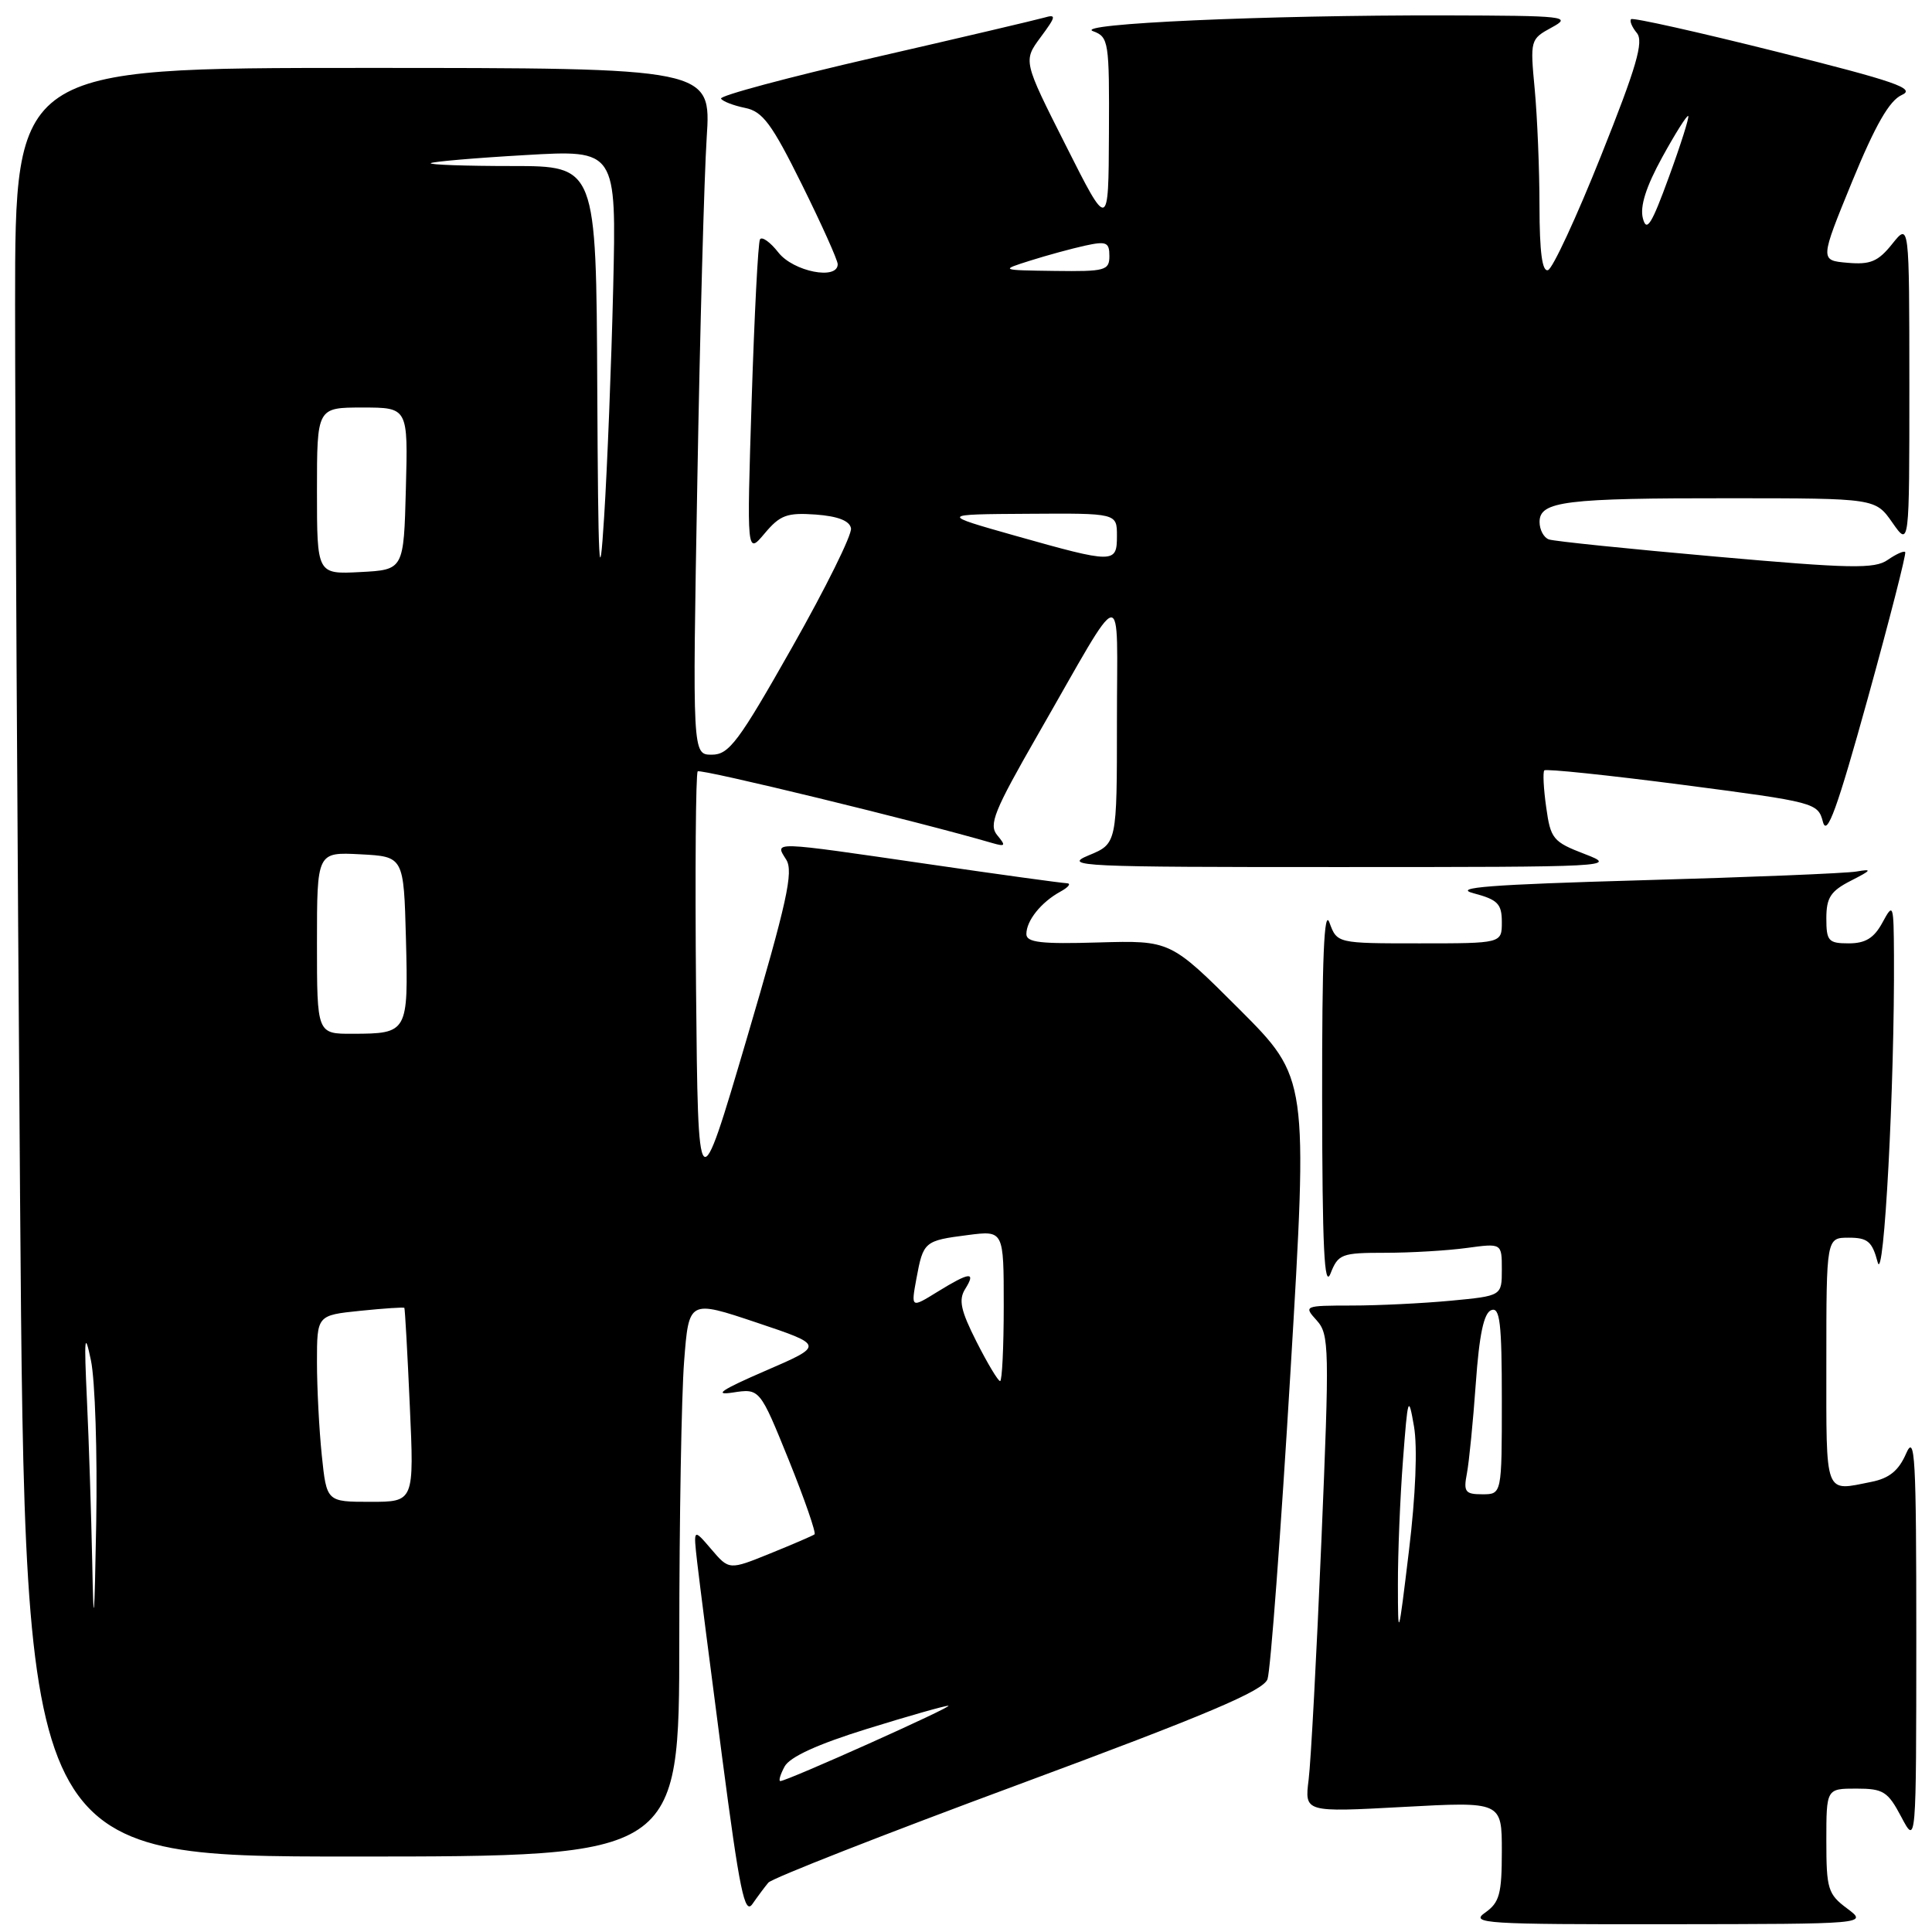 <?xml version="1.0" encoding="UTF-8" standalone="no"?>
<!DOCTYPE svg PUBLIC "-//W3C//DTD SVG 1.1//EN" "http://www.w3.org/Graphics/SVG/1.1/DTD/svg11.dtd" >
<svg xmlns="http://www.w3.org/2000/svg" xmlns:xlink="http://www.w3.org/1999/xlink" version="1.1" viewBox="0 0 256 256">
 <g >
 <path fill="currentColor"
d=" M 244.75 252.88 C 242.21 250.99 242.00 250.30 242.00 243.92 C 242.00 237.00 242.00 237.00 245.98 237.00 C 249.55 237.00 250.15 237.38 251.93 240.75 C 253.91 244.50 253.91 244.50 253.92 217.00 C 253.92 193.04 253.75 189.90 252.57 192.60 C 251.59 194.86 250.34 195.88 247.99 196.35 C 241.68 197.61 242.00 198.46 242.00 180.50 C 242.00 164.00 242.00 164.00 244.97 164.00 C 247.48 164.00 248.07 164.50 248.80 167.25 C 249.63 170.45 251.06 143.73 250.96 126.59 C 250.92 119.73 250.87 119.59 249.43 122.25 C 248.32 124.30 247.18 125.00 244.97 125.00 C 242.27 125.00 242.00 124.69 242.00 121.68 C 242.00 118.94 242.57 118.07 245.25 116.70 C 248.02 115.29 248.13 115.11 246.00 115.48 C 244.62 115.72 231.80 116.24 217.50 116.64 C 197.44 117.21 192.36 117.60 195.25 118.36 C 198.46 119.21 199.00 119.76 199.00 122.18 C 199.00 125.00 199.00 125.00 188.08 125.00 C 177.17 125.00 177.17 125.00 176.16 122.25 C 175.45 120.29 175.17 126.96 175.19 145.50 C 175.21 165.26 175.47 170.84 176.30 168.75 C 177.32 166.16 177.76 166.00 183.55 166.00 C 186.95 166.00 191.81 165.71 194.36 165.36 C 199.00 164.73 199.00 164.73 199.00 168.22 C 199.00 171.71 199.00 171.71 192.25 172.35 C 188.54 172.70 182.62 172.99 179.10 172.99 C 172.80 173.00 172.72 173.03 174.47 174.96 C 176.14 176.81 176.17 178.55 175.09 204.21 C 174.46 219.22 173.70 233.44 173.40 235.82 C 172.86 240.14 172.86 240.14 185.93 239.43 C 199.00 238.72 199.00 238.72 199.00 245.30 C 199.00 250.97 198.69 252.10 196.78 253.44 C 194.74 254.87 196.79 255.00 221.03 254.97 C 247.50 254.94 247.50 254.94 244.75 252.88 Z  M 101.81 249.46 C 102.29 248.88 117.21 243.03 134.96 236.46 C 159.90 227.22 167.39 224.05 167.95 222.50 C 168.35 221.40 169.72 203.03 171.00 181.67 C 173.32 142.84 173.32 142.84 164.21 133.72 C 155.09 124.61 155.09 124.61 145.55 124.88 C 137.93 125.11 136.00 124.88 136.00 123.77 C 136.00 121.99 137.95 119.55 140.50 118.15 C 141.60 117.55 141.98 117.05 141.34 117.03 C 140.71 117.01 132.45 115.88 123.00 114.50 C 101.95 111.44 102.65 111.46 104.18 113.91 C 105.17 115.50 104.28 119.53 98.94 137.66 C 92.50 159.50 92.50 159.50 92.23 131.10 C 92.09 115.48 92.19 102.48 92.45 102.21 C 92.83 101.83 121.89 108.90 131.49 111.71 C 133.23 112.21 133.31 112.08 132.14 110.67 C 130.98 109.28 131.71 107.47 137.50 97.38 C 149.31 76.82 147.99 77.03 148.00 95.64 C 148.00 111.79 148.00 111.79 144.25 113.34 C 140.76 114.79 143.09 114.90 177.50 114.89 C 213.59 114.89 214.39 114.85 210.00 113.17 C 205.78 111.55 205.46 111.16 204.88 106.97 C 204.53 104.51 204.42 102.31 204.63 102.08 C 204.84 101.85 213.08 102.71 222.94 103.99 C 240.56 106.29 240.88 106.37 241.55 108.91 C 242.08 110.91 243.43 107.19 247.50 92.50 C 250.39 82.05 252.62 73.34 252.45 73.15 C 252.27 72.95 251.23 73.43 250.13 74.19 C 248.41 75.40 245.23 75.34 227.32 73.75 C 215.87 72.74 205.94 71.72 205.25 71.48 C 204.56 71.25 204.00 70.20 204.00 69.16 C 204.00 66.41 207.37 66.00 229.38 66.02 C 248.50 66.03 248.50 66.03 250.75 69.25 C 253.00 72.47 253.00 72.47 253.00 50.99 C 252.99 29.50 252.99 29.50 250.73 32.32 C 248.86 34.66 247.83 35.09 244.80 34.82 C 241.14 34.50 241.14 34.50 245.42 24.05 C 248.49 16.57 250.36 13.32 251.99 12.59 C 253.91 11.74 251.21 10.80 235.41 6.85 C 225.03 4.25 216.36 2.31 216.13 2.54 C 215.90 2.77 216.25 3.59 216.89 4.37 C 217.83 5.50 216.85 8.86 212.16 20.60 C 208.91 28.75 205.74 35.59 205.12 35.79 C 204.35 36.05 204.00 33.42 203.99 27.33 C 203.99 22.48 203.70 15.51 203.36 11.85 C 202.74 5.29 202.77 5.19 205.61 3.64 C 208.33 2.17 207.49 2.08 191.50 2.04 C 167.76 1.99 142.14 3.14 144.83 4.13 C 146.91 4.90 147.00 5.48 146.94 17.72 C 146.88 30.50 146.88 30.50 141.23 19.28 C 135.57 8.07 135.57 8.07 137.89 4.93 C 139.95 2.15 140.00 1.86 138.35 2.34 C 137.33 2.63 127.19 5.02 115.81 7.63 C 104.43 10.25 95.31 12.69 95.54 13.07 C 95.77 13.44 97.21 13.99 98.73 14.30 C 101.06 14.77 102.26 16.39 106.25 24.44 C 108.86 29.71 111.00 34.47 111.00 35.01 C 111.00 37.15 105.14 35.99 103.15 33.47 C 102.06 32.07 100.95 31.29 100.70 31.72 C 100.45 32.15 99.96 41.72 99.60 53.00 C 98.95 73.50 98.95 73.50 101.32 70.68 C 103.36 68.25 104.28 67.91 108.08 68.18 C 111.02 68.40 112.58 69.00 112.76 70.00 C 112.92 70.83 109.41 77.91 104.97 85.75 C 97.86 98.31 96.60 100.00 94.32 100.00 C 91.75 100.00 91.75 100.00 92.40 63.75 C 92.75 43.81 93.31 23.34 93.64 18.25 C 94.24 9.00 94.24 9.00 48.12 9.00 C 2.00 9.00 2.00 9.00 2.00 40.33 C 2.00 57.57 2.30 110.89 2.66 158.83 C 3.33 246.00 3.33 246.00 46.66 246.00 C 90.00 246.00 90.00 246.00 90.01 217.25 C 90.01 201.44 90.30 184.84 90.65 180.37 C 91.28 172.24 91.28 172.24 100.26 175.25 C 109.24 178.26 109.24 178.26 101.37 181.66 C 95.62 184.15 94.47 184.92 97.09 184.52 C 100.67 183.97 100.67 183.97 104.52 193.47 C 106.63 198.70 108.16 203.13 107.93 203.31 C 107.69 203.49 105.05 204.63 102.06 205.84 C 96.61 208.05 96.61 208.05 94.24 205.27 C 91.87 202.50 91.87 202.50 92.38 207.00 C 92.66 209.47 94.15 221.08 95.68 232.79 C 98.00 250.49 98.67 253.78 99.70 252.29 C 100.38 251.31 101.33 250.03 101.81 249.46 Z  M 185.23 210.00 C 185.22 205.88 185.52 198.45 185.90 193.50 C 186.54 185.05 186.63 184.77 187.36 189.00 C 187.84 191.75 187.58 198.17 186.69 205.50 C 185.28 217.18 185.24 217.30 185.23 210.00 Z  M 194.37 195.25 C 194.66 193.74 195.19 188.37 195.55 183.32 C 196.01 176.84 196.61 173.98 197.60 173.60 C 198.75 173.16 199.00 175.26 199.00 185.53 C 199.00 198.00 199.00 198.00 196.42 198.00 C 194.15 198.00 193.90 197.68 194.37 195.25 Z  M 103.96 234.08 C 104.64 232.81 108.32 231.12 114.90 229.08 C 120.35 227.39 125.19 226.01 125.66 226.02 C 126.49 226.05 104.29 236.00 103.40 236.00 C 103.14 236.00 103.39 235.14 103.96 234.08 Z  M 12.22 207.00 C 12.09 200.68 11.78 191.00 11.52 185.50 C 11.13 177.14 11.22 176.28 12.05 180.26 C 12.60 182.87 12.91 192.55 12.75 201.76 C 12.51 215.24 12.40 216.26 12.22 207.00 Z  M 42.64 192.85 C 42.29 189.47 42.00 183.91 42.00 180.49 C 42.00 174.28 42.00 174.28 47.72 173.69 C 50.86 173.37 53.50 173.19 53.58 173.30 C 53.66 173.41 53.99 179.24 54.30 186.25 C 54.88 199.00 54.88 199.00 49.08 199.00 C 43.28 199.00 43.28 199.00 42.64 192.85 Z  M 129.40 177.80 C 127.30 173.65 126.99 172.24 127.89 170.80 C 129.37 168.44 128.50 168.53 124.22 171.17 C 120.71 173.34 120.71 173.34 121.43 169.42 C 122.34 164.51 122.48 164.39 128.25 163.65 C 133.00 163.04 133.00 163.04 133.00 173.02 C 133.00 178.51 132.78 183.00 132.52 183.00 C 132.25 183.00 130.85 180.66 129.40 177.80 Z  M 42.00 124.95 C 42.00 112.90 42.00 112.90 47.75 113.20 C 53.50 113.50 53.50 113.50 53.79 124.42 C 54.11 136.82 54.03 136.96 46.75 136.98 C 42.00 137.00 42.00 137.00 42.00 124.95 Z  M 79.14 51.25 C 79.00 22.00 79.00 22.00 67.83 22.00 C 61.69 22.00 56.85 21.83 57.08 21.62 C 57.31 21.42 62.94 20.93 69.59 20.55 C 81.68 19.84 81.68 19.84 81.25 38.17 C 81.01 48.25 80.47 61.90 80.05 68.50 C 79.42 78.47 79.26 75.55 79.14 51.25 Z  M 42.00 65.05 C 42.00 54.00 42.00 54.00 48.03 54.00 C 54.07 54.00 54.07 54.00 53.78 64.75 C 53.50 75.50 53.50 75.50 47.75 75.80 C 42.00 76.10 42.00 76.10 42.00 65.05 Z  M 134.50 70.98 C 124.50 68.15 124.50 68.15 136.25 68.08 C 148.00 68.00 148.00 68.00 148.00 71.00 C 148.00 74.69 147.65 74.69 134.50 70.98 Z  M 136.52 34.53 C 138.73 33.83 142.00 32.94 143.77 32.55 C 146.60 31.93 147.00 32.10 147.00 33.92 C 147.00 35.84 146.46 35.99 139.75 35.90 C 132.50 35.80 132.50 35.80 136.52 34.53 Z  M 217.69 28.93 C 217.28 27.35 218.10 24.76 220.25 20.84 C 221.99 17.67 223.54 15.21 223.70 15.37 C 223.86 15.52 222.71 19.16 221.14 23.45 C 218.84 29.76 218.18 30.81 217.69 28.93 Z "/>
</g>
</svg>